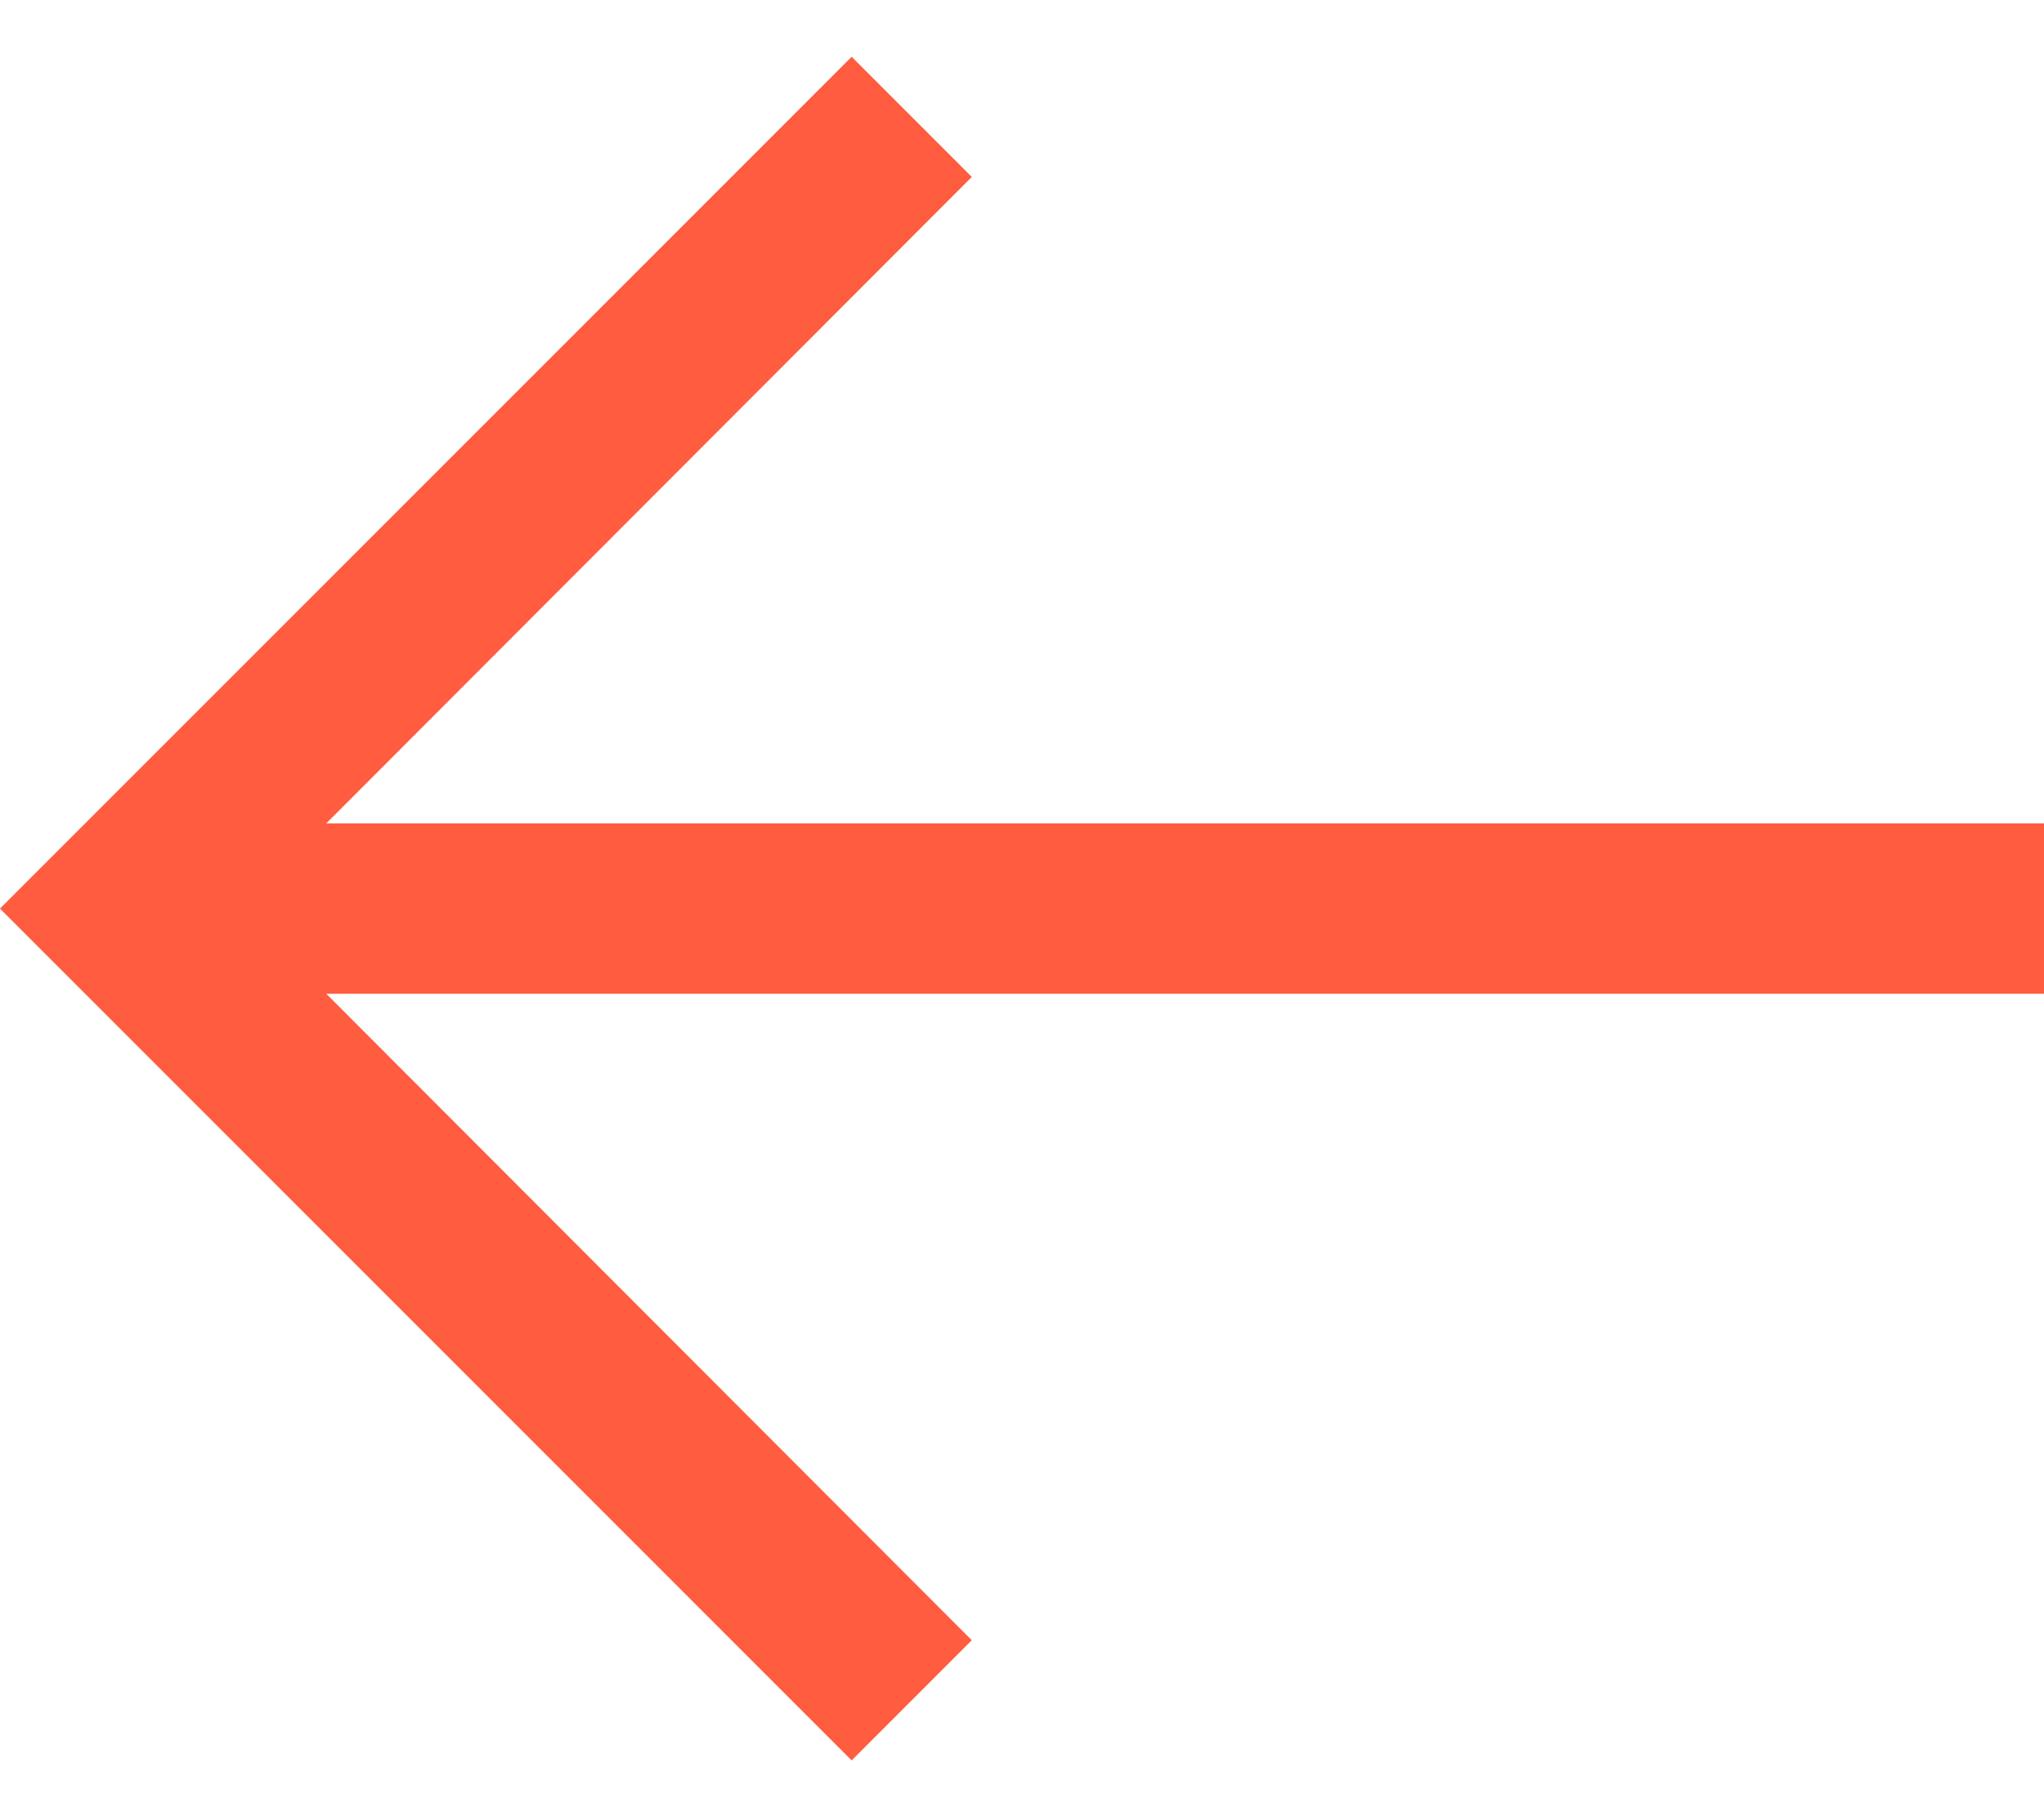 <svg width="18" height="16" viewBox="0 0 18 16" fill="none" xmlns="http://www.w3.org/2000/svg">
<path d="M2.873 7.75H17.5V8.25H2.873H1.667L2.519 9.103L7.851 14.442L7.5 14.793L0.707 8L7.5 1.207L7.851 1.558L2.519 6.897L1.667 7.75H2.873Z" fill="#FF5C40" stroke="#FF5C40"/>
</svg>
